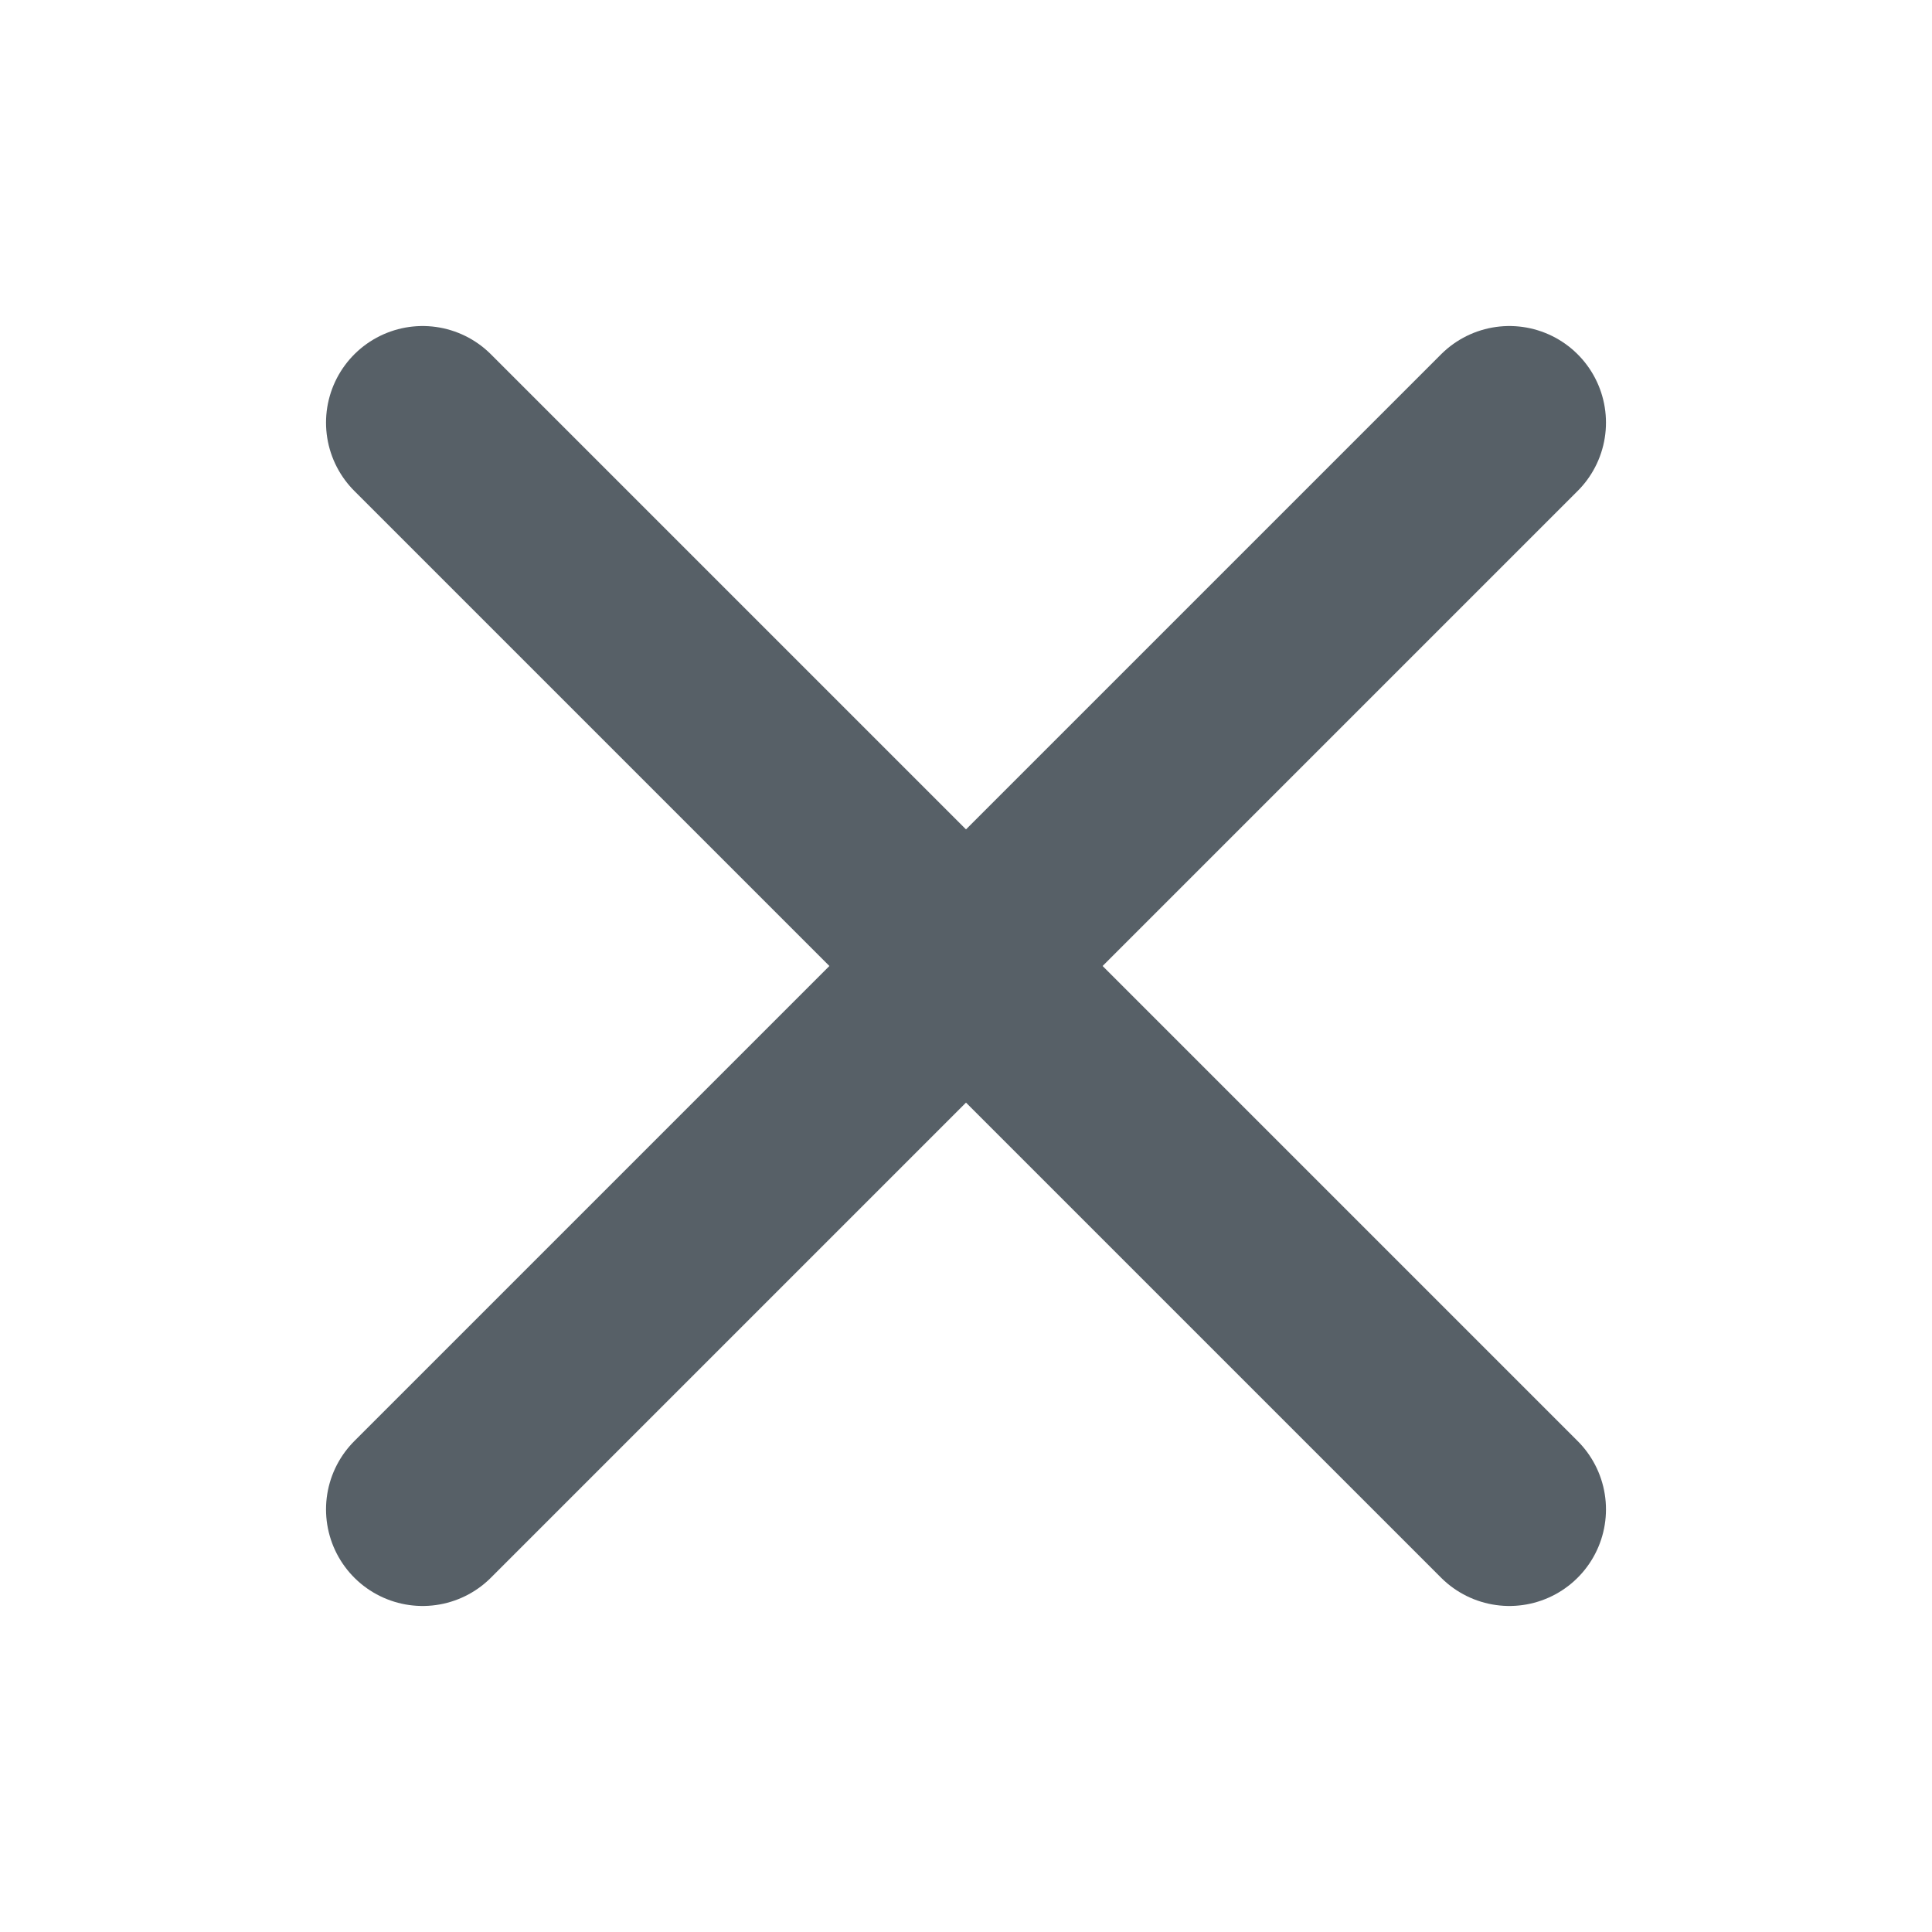 <svg width="20" height="20" viewBox="0 0 20 20" fill="none" xmlns="http://www.w3.org/2000/svg">
<path d="M4.375 4.375L15.625 15.625" stroke="#576067" stroke-width="2" stroke-linecap="round" stroke-linejoin="round"/>
<path d="M4.375 15.625L15.625 4.375" stroke="#576067" stroke-width="2" stroke-linecap="round" stroke-linejoin="round"/>
</svg>
